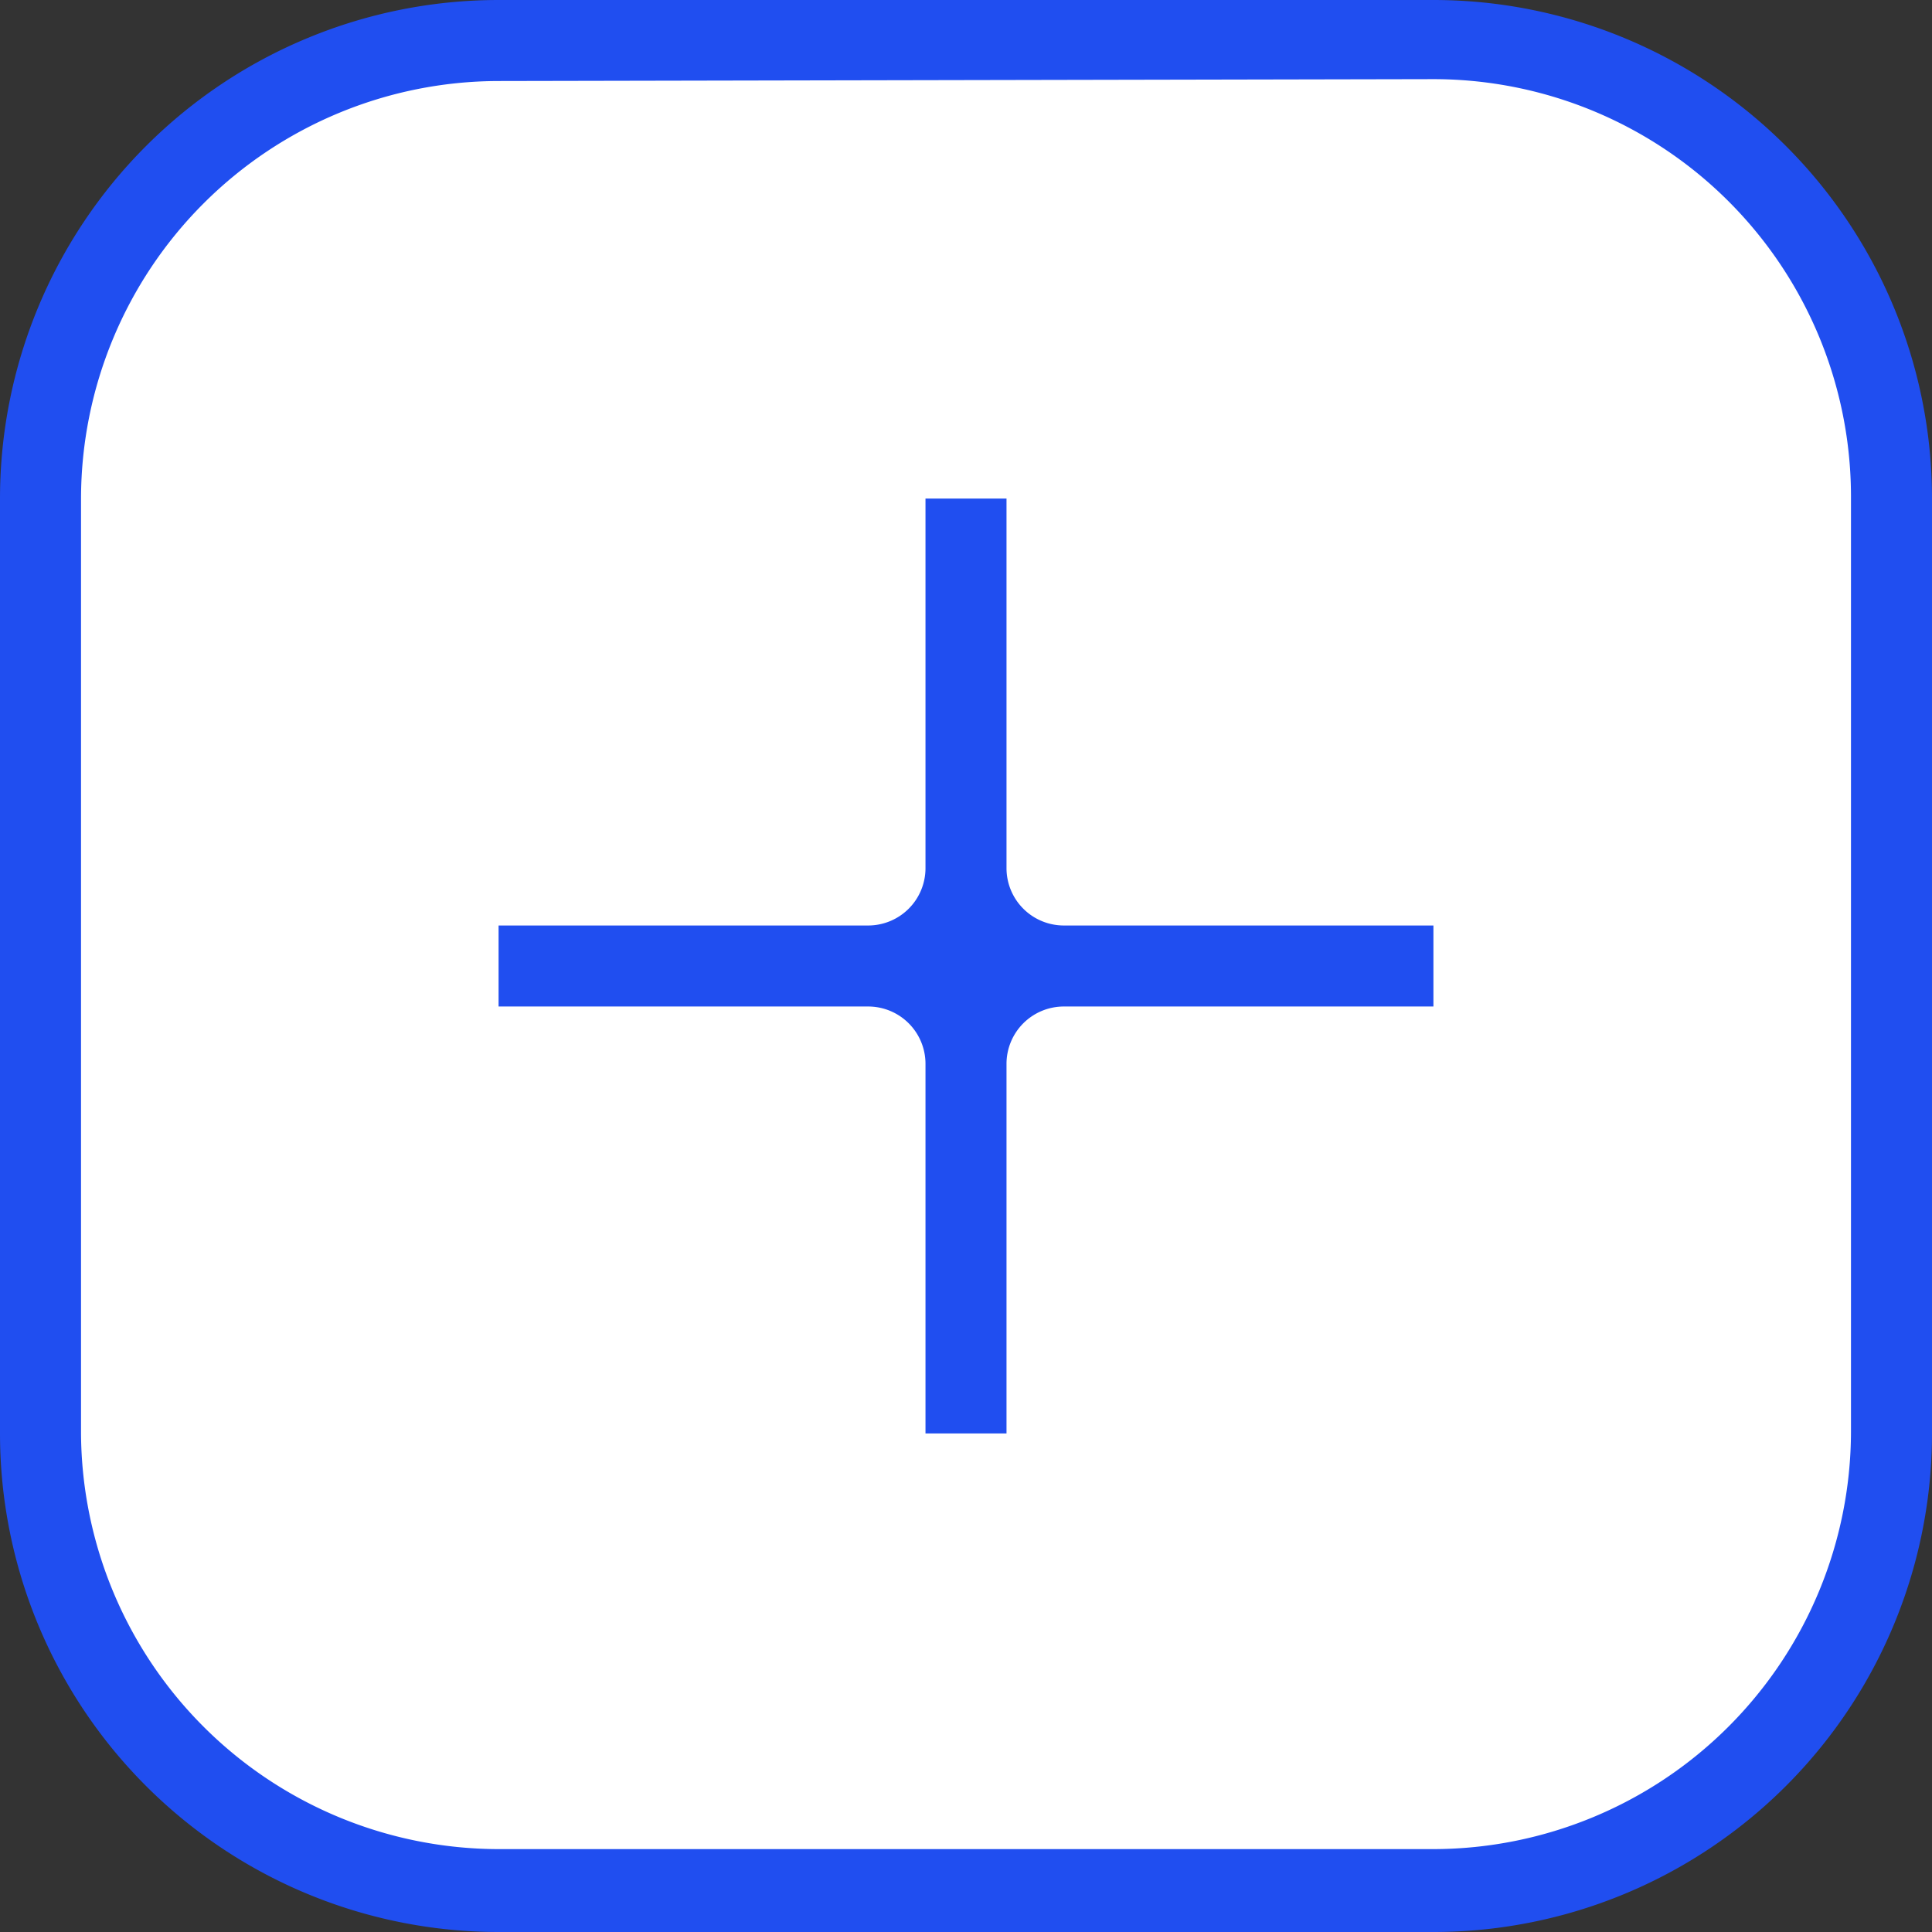 <svg xmlns="http://www.w3.org/2000/svg" viewBox="0 0 31 31"><rect x="0" y="0" width="31" height="31" fill="#333333" stroke="none"/><title>i-additional-big</title><rect x="0.65" y="0.65" width="29.7" height="29.7" rx="7.35" fill="#fff"/><path d="M23.38,31.33h-15a8,8,0,0,1-8-8v-15a8,8,0,0,1,8-8h15a8,8,0,0,1,8,8v15A8,8,0,0,1,23.38,31.33Zm-15-29.7a6.71,6.71,0,0,0-6.7,6.7v15A6.71,6.71,0,0,0,8.38,30h15a6.71,6.71,0,0,0,6.7-6.7v-15a6.7,6.7,0,0,0-6.7-6.7Z" transform="translate(-0.38 -0.33)" fill="#204ef0"/><path d="M23.38,15.18H17.45a.92.92,0,0,1-.92-.92V8.33h-1.3v5.93a.92.92,0,0,1-.92.92H8.38v1.3h5.93a.92.92,0,0,1,.92.92v5.93h1.3V17.4a.92.92,0,0,1,.92-.92h5.93Z" transform="translate(-0.38 -0.33)" fill="#204ef0"/></svg>